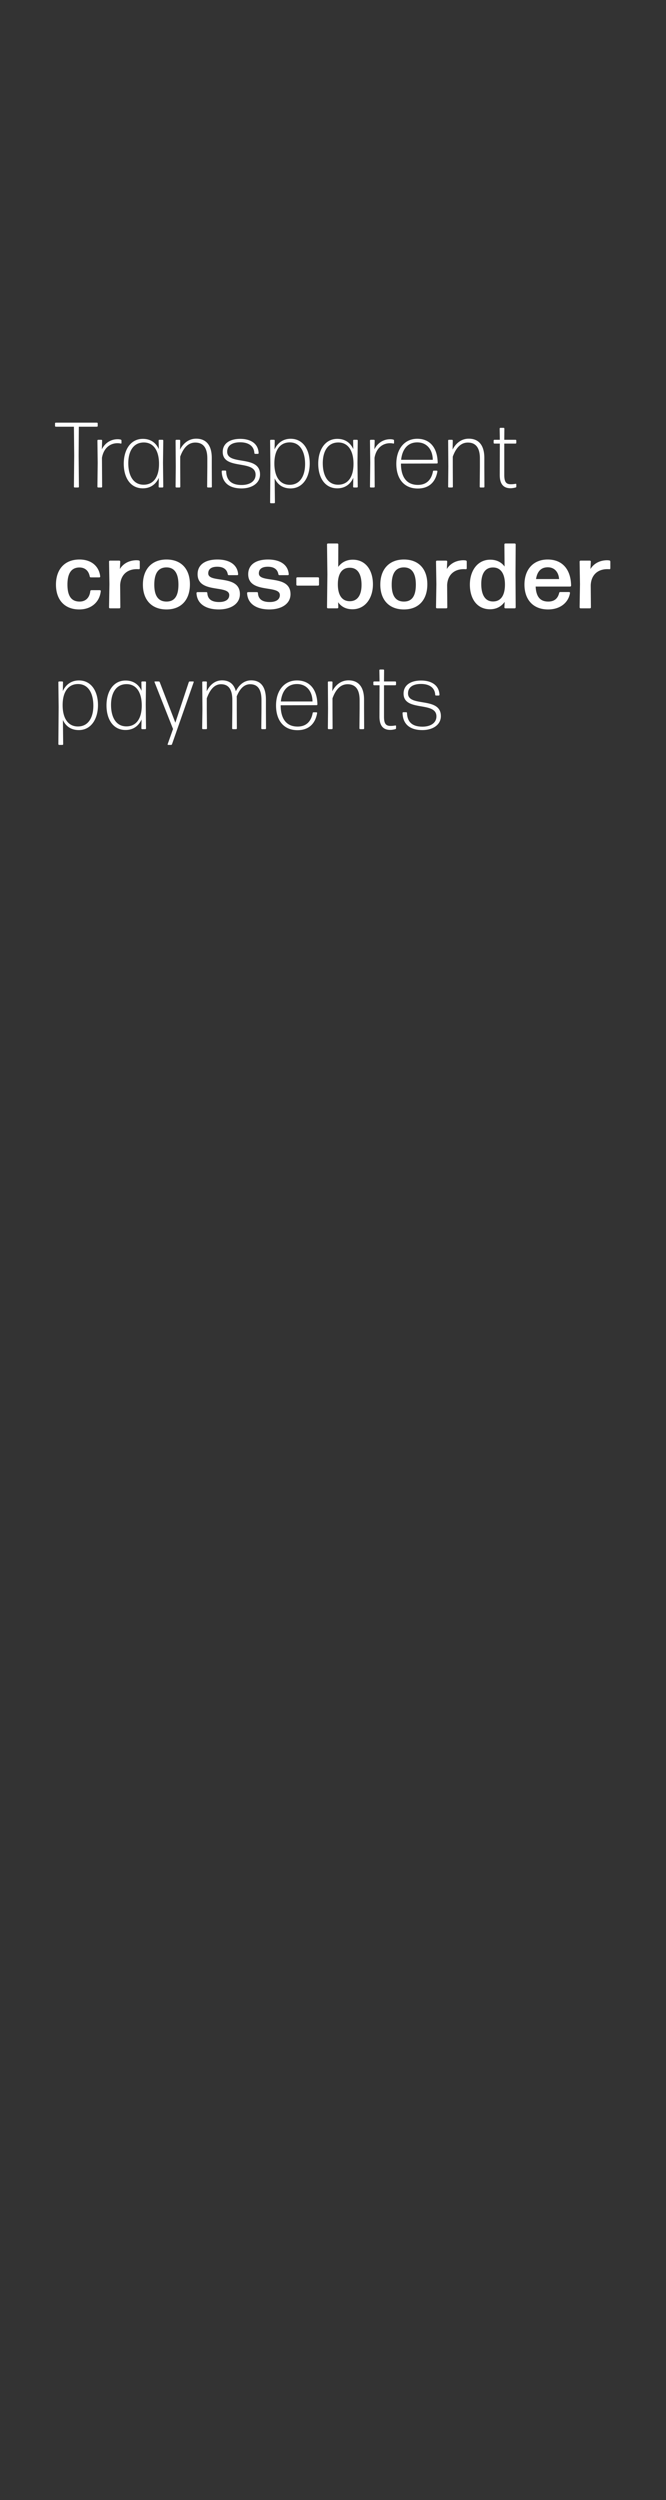 <svg width="160" height="600" viewBox="0 0 160 600" fill="none" xmlns="http://www.w3.org/2000/svg"><rect x="0" y="0" width="160" height="600" fill="#333333" stroke="none"/><path d="M18.78 117a.191.191 0 00.179-.178l-.067-7.471.044-6.937h4.358c.09 0 .178-.088.178-.177v-.623a.191.191 0 00-.178-.178H13.4a.191.191 0 00-.178.178v.623c0 .089.09.177.178.177h4.358l.067 6.937-.067 7.471c0 .089.089.178.178.178h.845zm5.578 0a.191.191 0 00.178-.178l-.045-6.937c.423-2.446 2.046-3.513 3.691-3.513.334 0 .6.022.823.089.089.022.178-.044.178-.133v-.601c0-.111-.09-.2-.178-.222a2.764 2.764 0 00-.778-.089c-1.557 0-3.002.867-3.758 2.424l.067-2.113a.191.191 0 00-.178-.178h-.778a.191.191 0 00-.178.178l.067 5.359-.067 5.736c0 .089.089.178.178.178h.778zm6.462-5.825c0-2.78 1.156-4.981 3.736-4.981 2.312 0 3.668 1.935 3.646 5.203-.022 3.268-1.468 4.936-3.69 4.936-2.558 0-3.692-2.29-3.692-5.158zM39.047 117a.191.191 0 00.178-.178l-.067-5.758.067-5.337a.191.191 0 00-.178-.178h-.756a.191.191 0 00-.178.178l.044 2.068c-.733-1.601-2.045-2.468-3.846-2.468-2.957 0-4.58 2.668-4.58 5.959 0 3.335 1.578 5.914 4.58 5.914 1.823 0 3.135-.956 3.846-2.535l-.044 2.157c0 .089.089.178.178.178h.756zm4.092 0a.191.191 0 00.177-.178l-.022-4.736v-2.49c.756-2.09 1.912-3.38 3.624-3.38 1.735 0 2.89 1.045 2.89 3.803v2.067l-.044 4.736c0 .089.09.178.178.178h.778a.191.191 0 00.178-.178l-.022-4.736v-2.179c0-3.135-1.423-4.624-3.735-4.624-1.98 0-3.247 1.334-3.891 2.623l.044-2.179a.191.191 0 00-.178-.178h-.756a.191.191 0 00-.178.178l.045 6.248-.045 4.847c0 .089.09.178.178.178h.779zm19.33-3.135c0-4.758-7.892-2.068-7.892-5.447 0-1.512 1.223-2.268 3.112-2.268 1.846 0 3.313.756 3.425 2.601 0 .089.088.178.177.178h.667a.191.191 0 00.178-.178c-.11-2.379-2.023-3.424-4.424-3.424-2.446 0-4.203 1.067-4.203 3.135 0 4.447 7.894 1.757 7.894 5.47 0 1.578-1.401 2.468-3.358 2.468-2.357 0-3.646-1.045-3.713-3.291a.191.191 0 00-.178-.178h-.711a.191.191 0 00-.178.178c.067 2.802 1.89 4.113 4.758 4.113 2.49 0 4.447-1.245 4.447-3.357zm3.446-2.713c.022-3.29 1.49-4.98 3.69-4.98 2.557 0 3.691 2.312 3.691 5.203 0 2.757-1.156 4.98-3.713 4.98-2.334 0-3.69-1.934-3.668-5.203zm8.493.089c0-3.335-1.6-5.936-4.58-5.936-1.801 0-3.135.978-3.869 2.557l.045-2.135a.191.191 0 00-.178-.178h-.756a.191.191 0 00-.178.178l.067 6.004-.067 8.871c0 .089.089.178.178.178h.8a.191.191 0 00.178-.178l-.067-5.803c.734 1.578 2.046 2.423 3.825 2.423 2.957 0 4.602-2.69 4.602-5.981zm3.135-.066c0-2.78 1.156-4.981 3.735-4.981 2.313 0 3.669 1.935 3.647 5.203-.022 3.268-1.468 4.936-3.691 4.936-2.557 0-3.69-2.29-3.69-5.158zM85.77 117a.191.191 0 00.178-.178l-.067-5.758.067-5.337a.191.191 0 00-.178-.178h-.756a.191.191 0 00-.178.178l.044 2.068c-.733-1.601-2.045-2.468-3.846-2.468-2.957 0-4.58 2.668-4.58 5.959 0 3.335 1.578 5.914 4.58 5.914 1.823 0 3.135-.956 3.846-2.535l-.044 2.157c0 .089.089.178.178.178h.756zm4.07 0a.191.191 0 00.177-.178l-.044-6.937c.422-2.446 2.045-3.513 3.69-3.513.334 0 .6.022.823.089.089.022.178-.044.178-.133v-.601c0-.111-.09-.2-.178-.222a2.764 2.764 0 00-.778-.089c-1.557 0-3.002.867-3.758 2.424l.067-2.113a.191.191 0 00-.178-.178h-.778a.191.191 0 00-.178.178l.067 5.359-.067 5.736c0 .089.089.178.178.178h.778zm14.377-4.047c-.089 0-.2.067-.2.178-.378 2.024-1.557 3.246-3.625 3.246-2.712 0-4.068-1.889-4.068-5.113l8.649-.023c.089 0 .178-.089.178-.177-.067-3.647-1.89-5.759-4.914-5.759-3.09 0-5.025 2.49-5.025 6.003s1.779 5.937 5.158 5.937c2.735 0 4.291-1.601 4.714-4.114 0-.089-.067-.178-.156-.178h-.711zm-.245-2.601h-7.604c.267-2.557 1.6-4.18 3.869-4.18 2.423 0 3.713 1.868 3.735 4.18zM108.62 117c.088 0 .177-.089.177-.178l-.022-4.736v-2.49c.756-2.09 1.912-3.38 3.624-3.38 1.735 0 2.891 1.045 2.891 3.803v2.067l-.045 4.736c0 .089.089.178.178.178h.778a.191.191 0 00.178-.178l-.022-4.736v-2.179c0-3.135-1.423-4.624-3.735-4.624-1.979 0-3.246 1.334-3.891 2.623l.044-2.179a.191.191 0 00-.178-.178h-.756a.191.191 0 00-.178.178l.045 6.248-.045 4.847c0 .089.089.178.178.178h.779zm15.419-.756c0-.089-.089-.156-.178-.133a5.817 5.817 0 01-1.134.111c-1.112 0-1.579-.512-1.579-2.224v-7.537h2.713a.191.191 0 00.178-.178v-.556a.191.191 0 00-.178-.178h-2.713l.023-2.69a.191.191 0 00-.178-.178h-.779c-.088 0-.177.089-.177.178l.044 2.69h-1.312a.191.191 0 00-.178.178v.556c0 .089.089.178.178.178h1.312l-.022 7.537c0 2.424 1.112 3.18 2.601 3.18.4 0 .867-.089 1.201-.178a.216.216 0 00.178-.222v-.534zm-99.833 25.62c.022-.111-.089-.222-.2-.222h-2.068a.259.259 0 00-.244.222c-.178 1.646-1.179 2.535-2.602 2.513-1.956-.022-2.89-1.334-2.89-4.091 0-2.668.933-4.091 2.89-4.091 1.245 0 2.201.711 2.468 2.156a.264.264 0 00.267.223h2.045c.112 0 .223-.111.2-.223-.266-2.423-2.09-4.068-4.98-4.068-3.602 0-5.647 2.401-5.647 6.025 0 3.624 2.045 5.959 5.603 5.959 2.957 0 4.913-1.846 5.158-4.403zm4.48 4.136c.112 0 .223-.111.223-.222l-.044-5.359c.133-2.579 1.823-3.824 3.98-3.824.178 0 .355 0 .511.022.111 0 .222-.089.222-.2v-1.645a.285.285 0 00-.222-.267 4.73 4.73 0 00-.556-.044c-1.645 0-3.157.711-4.002 2.112l.089-1.801c0-.111-.111-.223-.222-.223h-2.246c-.111 0-.222.112-.222.223l.089 5.447-.09 5.559c0 .111.112.222.223.222h2.268zm16.94-5.759c0-3.624-2.024-5.958-5.625-5.958-3.602 0-5.67 2.401-5.67 6.025 0 3.624 2.068 5.959 5.67 5.959 3.601 0 5.625-2.379 5.625-6.026zm-8.56.089c0-2.712.933-4.135 2.912-4.157 1.935 0 2.89 1.423 2.89 4.135 0 2.735-.933 4.069-2.867 4.069-1.957 0-2.935-1.356-2.935-4.047zm20.567 2.268c0-4.847-7.604-2.512-7.604-4.98 0-1.112.845-1.601 2.157-1.601 1.49 0 2.334.645 2.534 1.801.023.133.111.222.245.222h2.045c.112 0 .223-.111.2-.222-.177-2.357-2.156-3.535-4.98-3.535-2.912 0-4.758 1.223-4.758 3.535 0 4.713 7.604 2.468 7.604 5.003 0 1.067-.912 1.667-2.423 1.667-1.78 0-2.758-.667-2.846-2.157a.223.223 0 00-.223-.222h-2.156c-.112 0-.223.111-.223.222.111 2.58 2.224 3.936 5.359 3.936 2.89 0 5.069-1.334 5.069-3.669zm12.158 0c0-4.847-7.604-2.512-7.604-4.98 0-1.112.845-1.601 2.157-1.601 1.49 0 2.335.645 2.535 1.801.022.133.11.222.244.222h2.046c.111 0 .222-.111.2-.222-.178-2.357-2.157-3.535-4.98-3.535-2.913 0-4.759 1.223-4.759 3.535 0 4.713 7.604 2.468 7.604 5.003 0 1.067-.911 1.667-2.423 1.667-1.779 0-2.757-.667-2.846-2.157a.223.223 0 00-.222-.222h-2.157a.239.239 0 00-.222.222c.11 2.58 2.223 3.936 5.358 3.936 2.89 0 5.07-1.334 5.07-3.669zm6.627-2.045c.11 0 .222-.112.222-.223v-1.556a.239.239 0 00-.222-.222h-5.003a.239.239 0 00-.222.222v1.556c0 .111.11.223.222.223h5.003zm13.174-.312c0-3.335-1.69-5.914-4.847-5.914-1.512 0-2.69.645-3.49 1.734l.022-5.403a.239.239 0 00-.223-.222h-2.268c-.11 0-.222.111-.222.222l.089 7.227-.09 7.893c0 .111.112.222.223.222h2.268a.239.239 0 00.222-.222l-.044-1.245c.778 1.111 1.934 1.689 3.446 1.689 3.069 0 4.914-2.668 4.914-5.981zm-8.427-.089c.023-2.579 1.068-3.891 2.846-3.891 1.89-.022 2.846 1.512 2.846 4.114 0 2.423-.956 3.957-2.89 3.913-1.823-.022-2.824-1.49-2.802-4.136zm21.496.089c0-3.624-2.023-5.958-5.625-5.958s-5.67 2.401-5.67 6.025c0 3.624 2.068 5.959 5.67 5.959s5.625-2.379 5.625-6.026zm-8.56.089c0-2.712.934-4.135 2.913-4.157 1.934 0 2.89 1.423 2.89 4.135 0 2.735-.933 4.069-2.868 4.069-1.957 0-2.935-1.356-2.935-4.047zm13.137 5.67c.111 0 .223-.111.223-.222l-.045-5.359c.134-2.579 1.823-3.824 3.98-3.824.178 0 .356 0 .511.022.112 0 .223-.089.223-.2v-1.645a.285.285 0 00-.223-.267 4.715 4.715 0 00-.555-.044c-1.646 0-3.158.711-4.003 2.112l.089-1.801c0-.111-.111-.223-.222-.223h-2.246c-.111 0-.222.112-.222.223l.089 5.447-.089 5.559c0 .111.111.222.222.222h2.268zm8.379-5.848c0-2.468.934-4.002 2.89-3.957 1.801.022 2.824 1.512 2.802 4.18-.022 2.646-1.067 3.98-2.868 3.98-1.868 0-2.824-1.557-2.824-4.203zm8.049 5.848a.239.239 0 00.222-.222l-.044-7.938.044-7.182a.239.239 0 00-.222-.222h-2.268a.239.239 0 00-.222.222l.044 5.314c-.778-1.067-1.957-1.645-3.446-1.645-3.069 0-4.892 2.668-4.892 5.981 0 3.335 1.668 5.914 4.847 5.914 1.534 0 2.713-.667 3.513-1.778l-.066 1.334c0 .111.111.222.222.222h2.268zm10.935-3.913a.264.264 0 00-.267.222c-.334 1.401-1.223 2.068-2.624 2.068-1.934 0-2.913-1.156-3.024-3.602h8.294a.239.239 0 00.222-.222c-.067-3.891-2.09-6.27-5.625-6.27-3.469 0-5.581 2.401-5.581 6.025 0 3.491 1.979 5.959 5.67 5.959 3.068 0 4.936-1.779 5.269-3.958 0-.111-.089-.222-.2-.222h-2.134zm-.289-3.113h-5.537c.289-1.845 1.223-2.824 2.824-2.824 1.756 0 2.624 1.334 2.713 2.824zm7.426 7.026a.239.239 0 00.222-.222l-.045-5.359c.134-2.579 1.824-3.824 3.98-3.824.178 0 .356 0 .512.022.111 0 .222-.089.222-.2v-1.645a.285.285 0 00-.222-.267 4.732 4.732 0 00-.556-.044c-1.645 0-3.157.711-4.002 2.112l.089-1.801c0-.111-.112-.223-.223-.223h-2.245c-.111 0-.223.112-.223.223l.089 5.447-.089 5.559c0 .111.112.222.223.222h2.268zM15.046 169.152c.022-3.29 1.49-4.98 3.69-4.98 2.557 0 3.691 2.312 3.691 5.203 0 2.757-1.156 4.98-3.713 4.98-2.334 0-3.69-1.934-3.668-5.203zm8.493.089c0-3.335-1.6-5.936-4.58-5.936-1.801 0-3.135.978-3.869 2.557l.044-2.135a.191.191 0 00-.177-.178H14.2a.191.191 0 00-.178.178l.066 6.004-.066 8.871c0 .089.089.178.178.178h.8a.191.191 0 00.178-.178l-.067-5.803c.734 1.578 2.046 2.423 3.824 2.423 2.958 0 4.603-2.69 4.603-5.981zm3.135-.066c0-2.78 1.156-4.981 3.735-4.981 2.313 0 3.669 1.935 3.647 5.203-.023 3.268-1.468 4.936-3.691 4.936-2.557 0-3.691-2.29-3.691-5.158zM34.901 175a.191.191 0 00.177-.178l-.066-5.758.066-5.337a.191.191 0 00-.177-.178h-.756a.191.191 0 00-.178.178l.044 2.068c-.733-1.601-2.045-2.468-3.846-2.468-2.957 0-4.58 2.668-4.58 5.959 0 3.335 1.578 5.914 4.58 5.914 1.823 0 3.135-.956 3.846-2.535l-.044 2.157c0 .089.089.178.178.178h.756zm11.628-11.273c.045-.089-.022-.178-.11-.178h-.823c-.111 0-.2.067-.245.178l-3.224 9.717-3.757-9.739a.274.274 0 00-.245-.156h-.89c-.088 0-.155.089-.11.156l4.446 11.251-1.29 3.646c-.044.089.023.178.112.178h.69c.11 0 .2-.067.244-.178l5.203-14.875zm3.148 3.869c.756-2.068 1.823-3.38 3.424-3.38 1.646 0 2.713 1.023 2.713 3.803v2.201l-.045 4.602c0 .089.09.178.178.178h.778a.191.191 0 00.178-.178l-.022-4.602v-2.313c0-.266 0-.511-.022-.756.733-1.801 1.756-2.935 3.246-2.935 1.645 0 2.713 1.023 2.713 3.803v2.201l-.045 4.602c0 .089.089.178.178.178h.778a.191.191 0 00.178-.178l-.022-4.602v-2.313c0-3.179-1.334-4.624-3.535-4.624-1.801 0-3.002 1.223-3.691 2.623-.467-1.801-1.646-2.623-3.313-2.623-1.868 0-3.046 1.311-3.691 2.623l.044-2.179a.191.191 0 00-.177-.178h-.756a.191.191 0 00-.178.178l.044 6.493-.066 4.602c0 .089.088.178.177.178h.8a.191.191 0 00.179-.178l-.045-4.602v-2.624zm25.643 3.357c-.089 0-.2.067-.2.178-.378 2.024-1.556 3.246-3.624 3.246-2.713 0-4.069-1.889-4.069-5.113l8.65-.023c.088 0 .177-.089.177-.177-.067-3.647-1.89-5.759-4.914-5.759-3.09 0-5.025 2.49-5.025 6.003s1.78 5.937 5.159 5.937c2.734 0 4.29-1.601 4.713-4.114 0-.089-.066-.178-.155-.178h-.712zm-.244-2.601h-7.604c.266-2.557 1.6-4.18 3.868-4.18 2.424 0 3.713 1.868 3.736 4.18zM79.723 175a.191.191 0 00.178-.178l-.022-4.736v-2.49c.756-2.09 1.912-3.38 3.624-3.38 1.734 0 2.89 1.045 2.89 3.803v2.067l-.044 4.736c0 .089.089.178.178.178h.778a.191.191 0 00.178-.178l-.023-4.736v-2.179c0-3.135-1.422-4.624-3.735-4.624-1.979 0-3.246 1.334-3.89 2.623l.044-2.179a.191.191 0 00-.178-.178h-.756a.191.191 0 00-.178.178l.044 6.248-.044 4.847c0 .089.089.178.178.178h.778zm15.42-.756a.142.142 0 00-.179-.133 5.818 5.818 0 01-1.134.111c-1.111 0-1.578-.512-1.578-2.224v-7.537h2.712a.191.191 0 00.178-.178v-.556a.191.191 0 00-.178-.178h-2.712l.022-2.69a.191.191 0 00-.178-.178h-.778a.191.191 0 00-.178.178l.045 2.69h-1.312a.191.191 0 00-.178.178v.556c0 .089.089.178.178.178h1.312l-.023 7.537c0 2.424 1.112 3.18 2.602 3.18.4 0 .867-.089 1.2-.178a.216.216 0 00.178-.222v-.534zm10.772-2.379c0-4.758-7.893-2.068-7.893-5.447 0-1.512 1.223-2.268 3.112-2.268 1.846 0 3.313.756 3.425 2.601 0 .089.088.178.177.178h.667a.191.191 0 00.178-.178c-.111-2.379-2.023-3.424-4.424-3.424-2.446 0-4.203 1.067-4.203 3.135 0 4.447 7.894 1.757 7.894 5.47 0 1.578-1.401 2.468-3.358 2.468-2.357 0-3.646-1.045-3.713-3.291a.191.191 0 00-.178-.178h-.711a.191.191 0 00-.178.178c.067 2.802 1.89 4.113 4.758 4.113 2.49 0 4.447-1.245 4.447-3.357z" fill="#fff"/></svg>